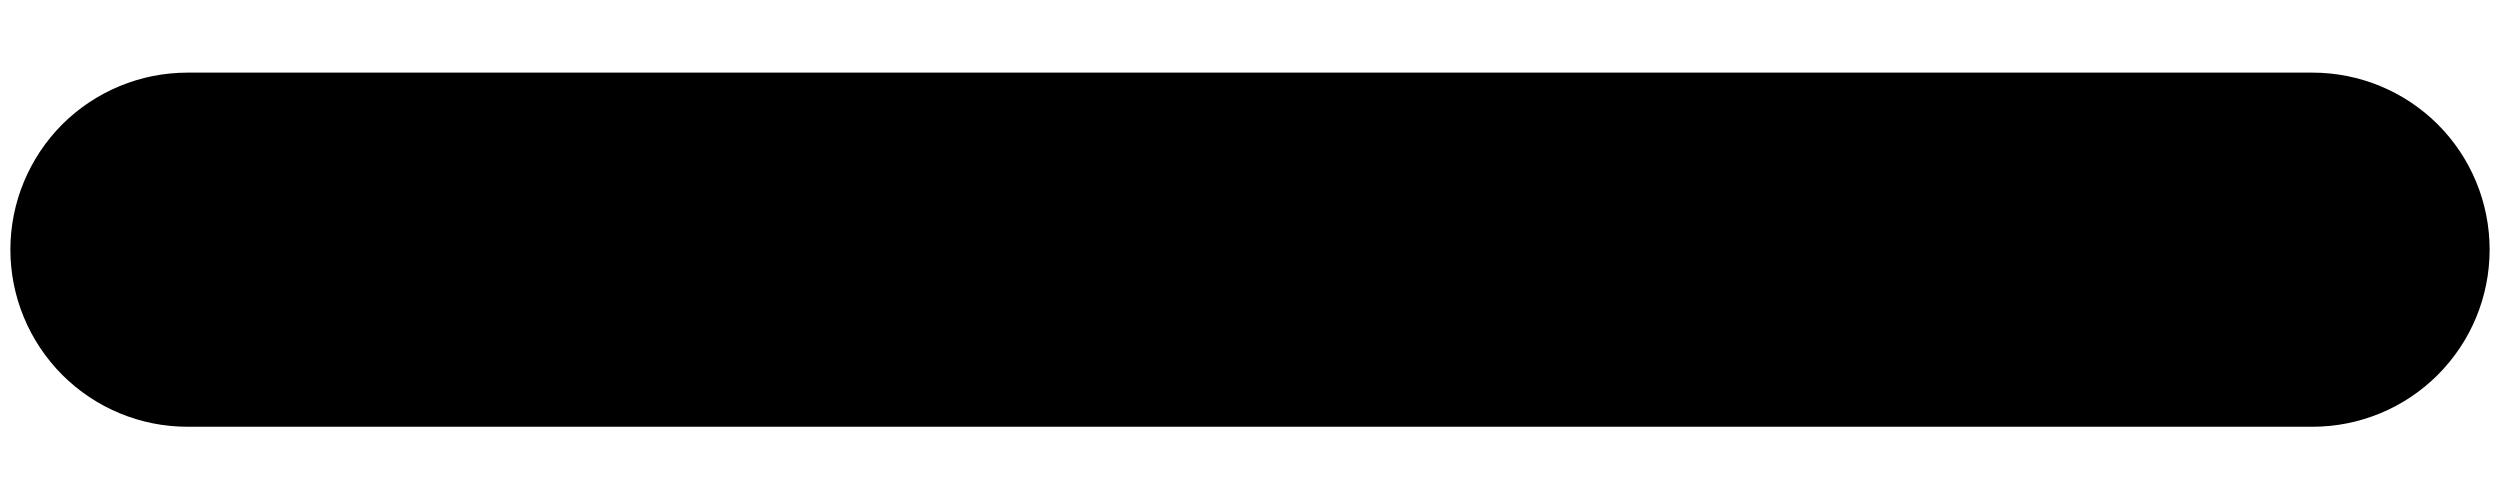 <svg width="20" height="4" viewBox="0 0 20 4" fill="none" xmlns="http://www.w3.org/2000/svg">
<path d="M18.5 3.414H1.5C1.124 3.414 0.764 3.265 0.498 2.999C0.233 2.733 0.083 2.373 0.083 1.997C0.083 1.621 0.233 1.261 0.498 0.995C0.764 0.73 1.124 0.581 1.5 0.581H18.5C18.876 0.581 19.236 0.73 19.502 0.995C19.768 1.261 19.917 1.621 19.917 1.997C19.917 2.373 19.768 2.733 19.502 2.999C19.236 3.265 18.876 3.414 18.5 3.414Z" fill="black"/>
</svg>
